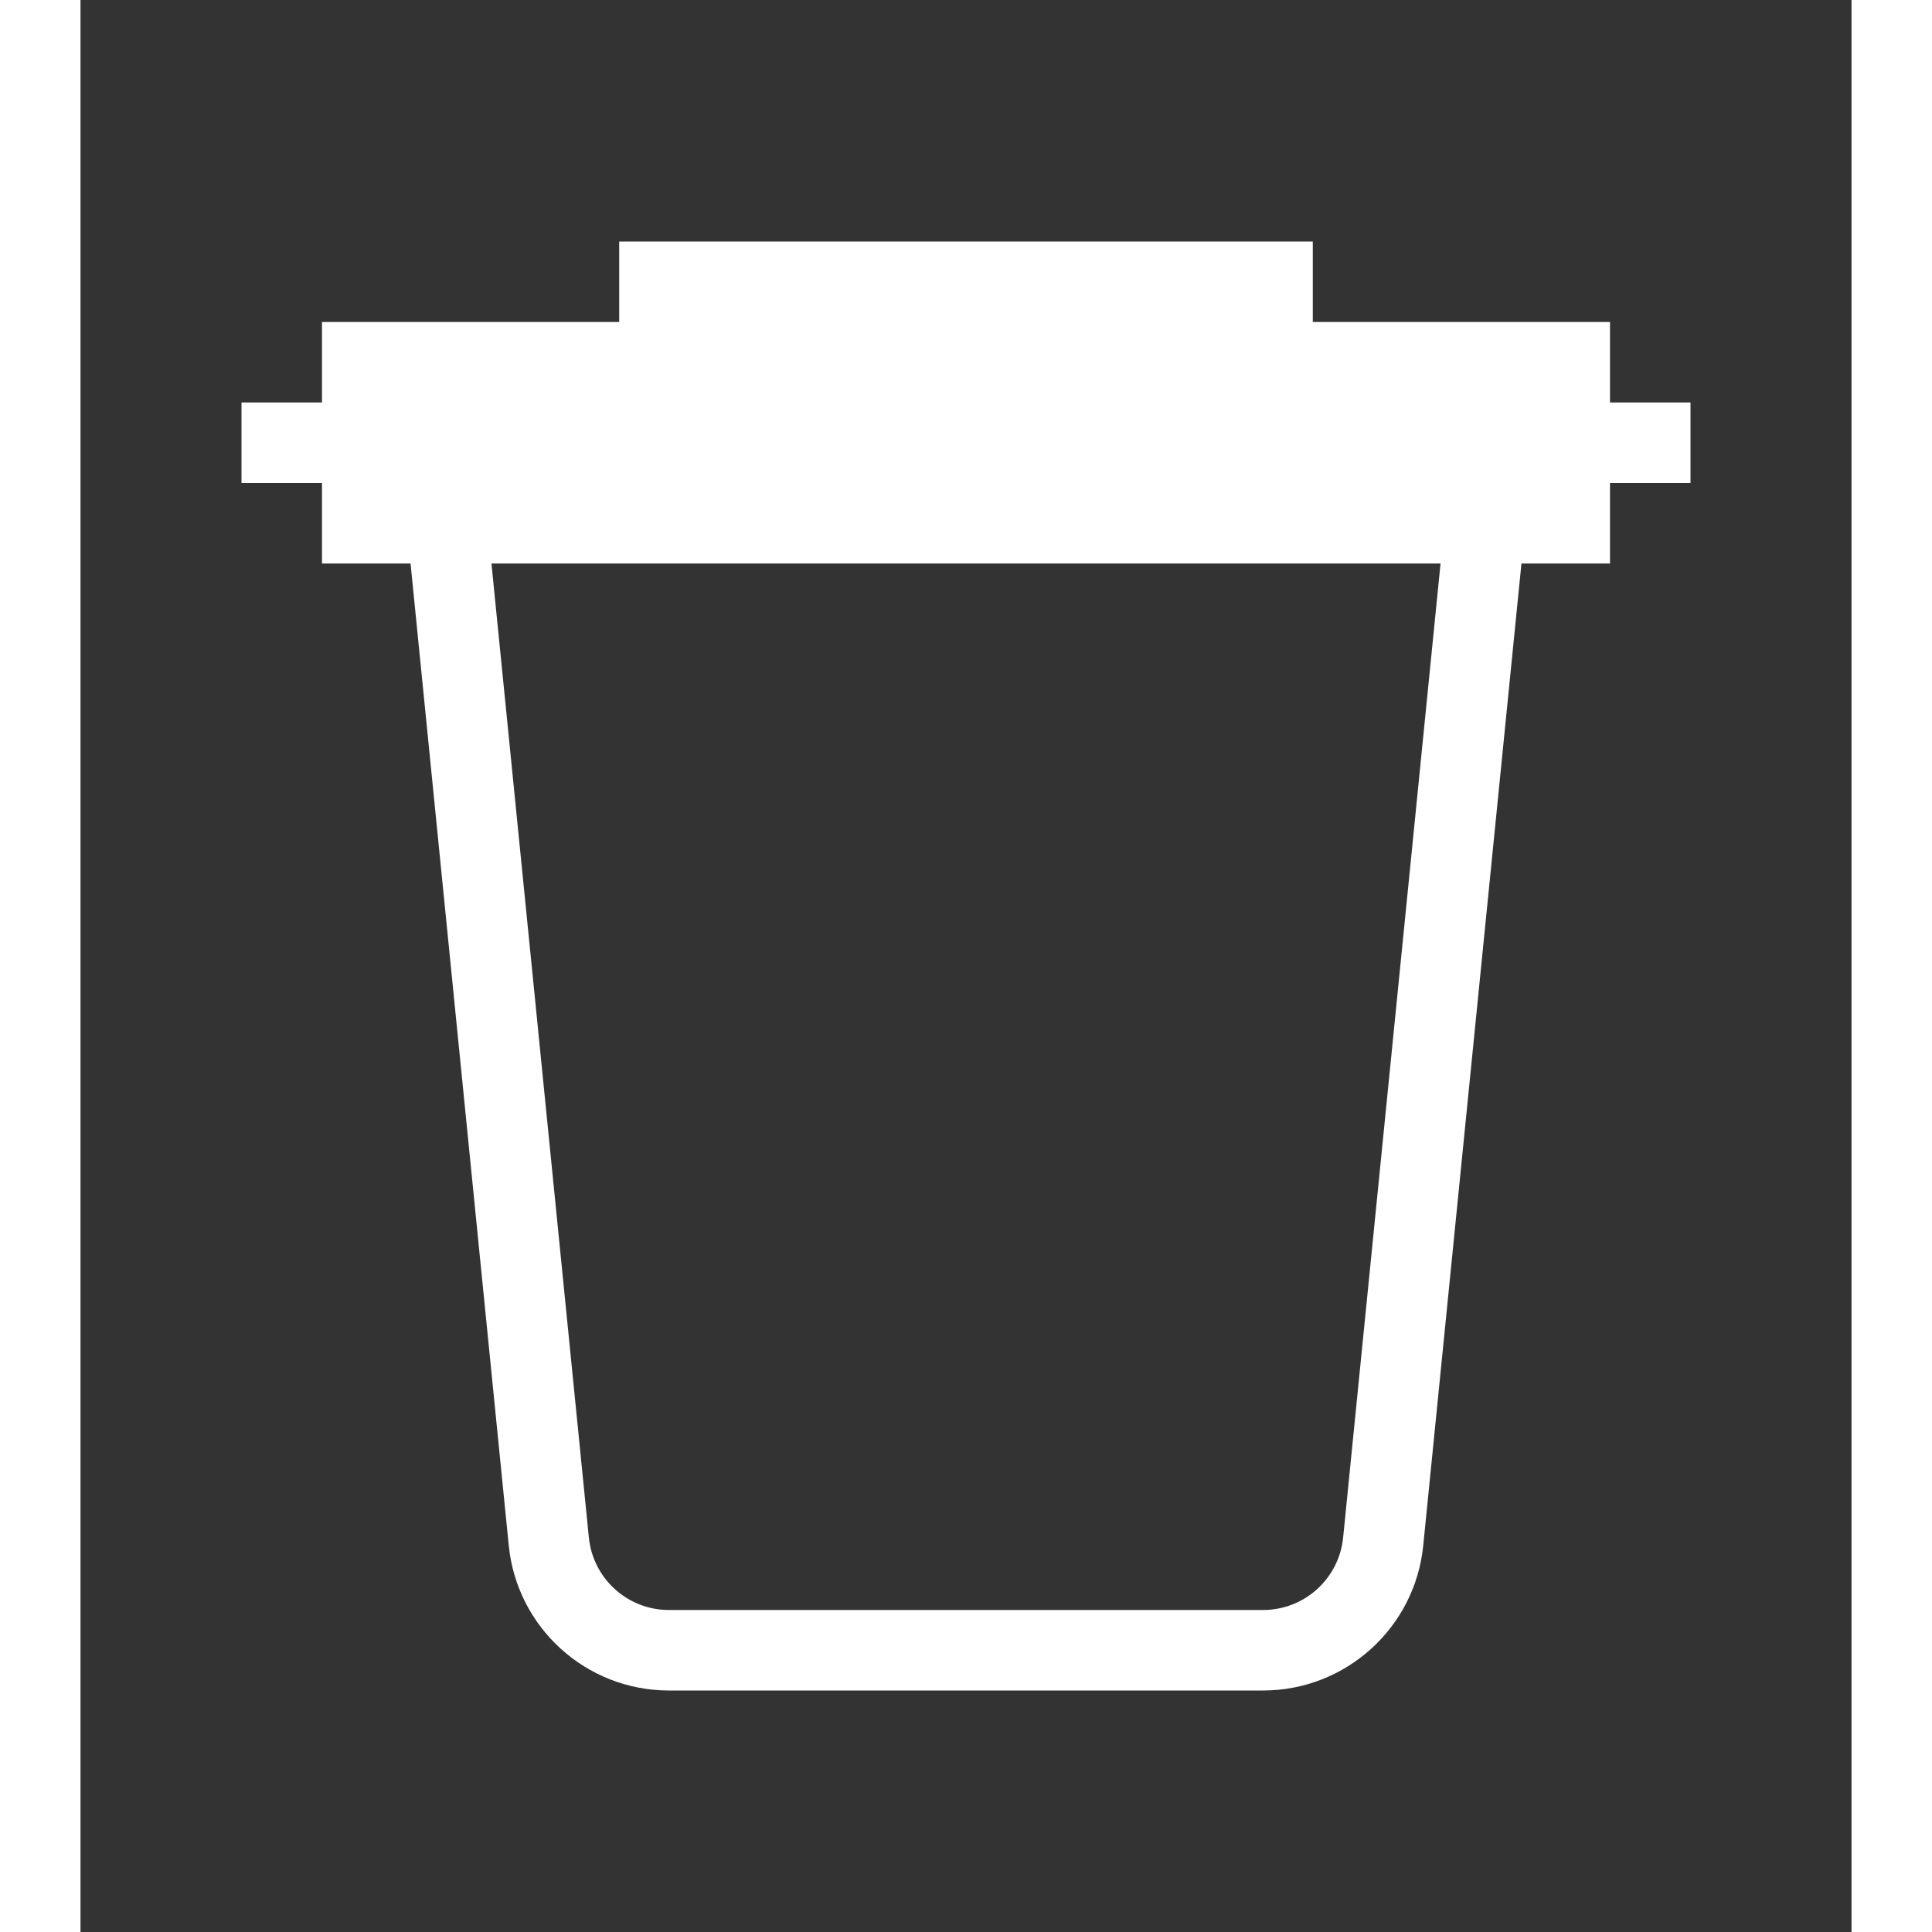 <svg width="24" height="24" viewBox="0 1 22 24" fill="none" xmlns="http://www.w3.org/2000/svg">
<rect x="0" y="1" width="22" height="24" fill="#333333" stroke="none"/>
<path fill-rule="evenodd" clip-rule="evenodd" d="M3 5V6H2V7H3V8H4.1L5.32 20.199C5.422 21.221 6.282 22 7.31 22H14.69C15.717 22 16.578 21.221 16.68 20.199L17.9 8H19V7H20V6H19V5H15.308V4H6.692V5H3ZM16.895 8H5.105L6.315 20.099C6.366 20.611 6.796 21 7.31 21H14.69C15.204 21 15.634 20.611 15.685 20.099L16.895 8Z" fill="white"/>
</svg>